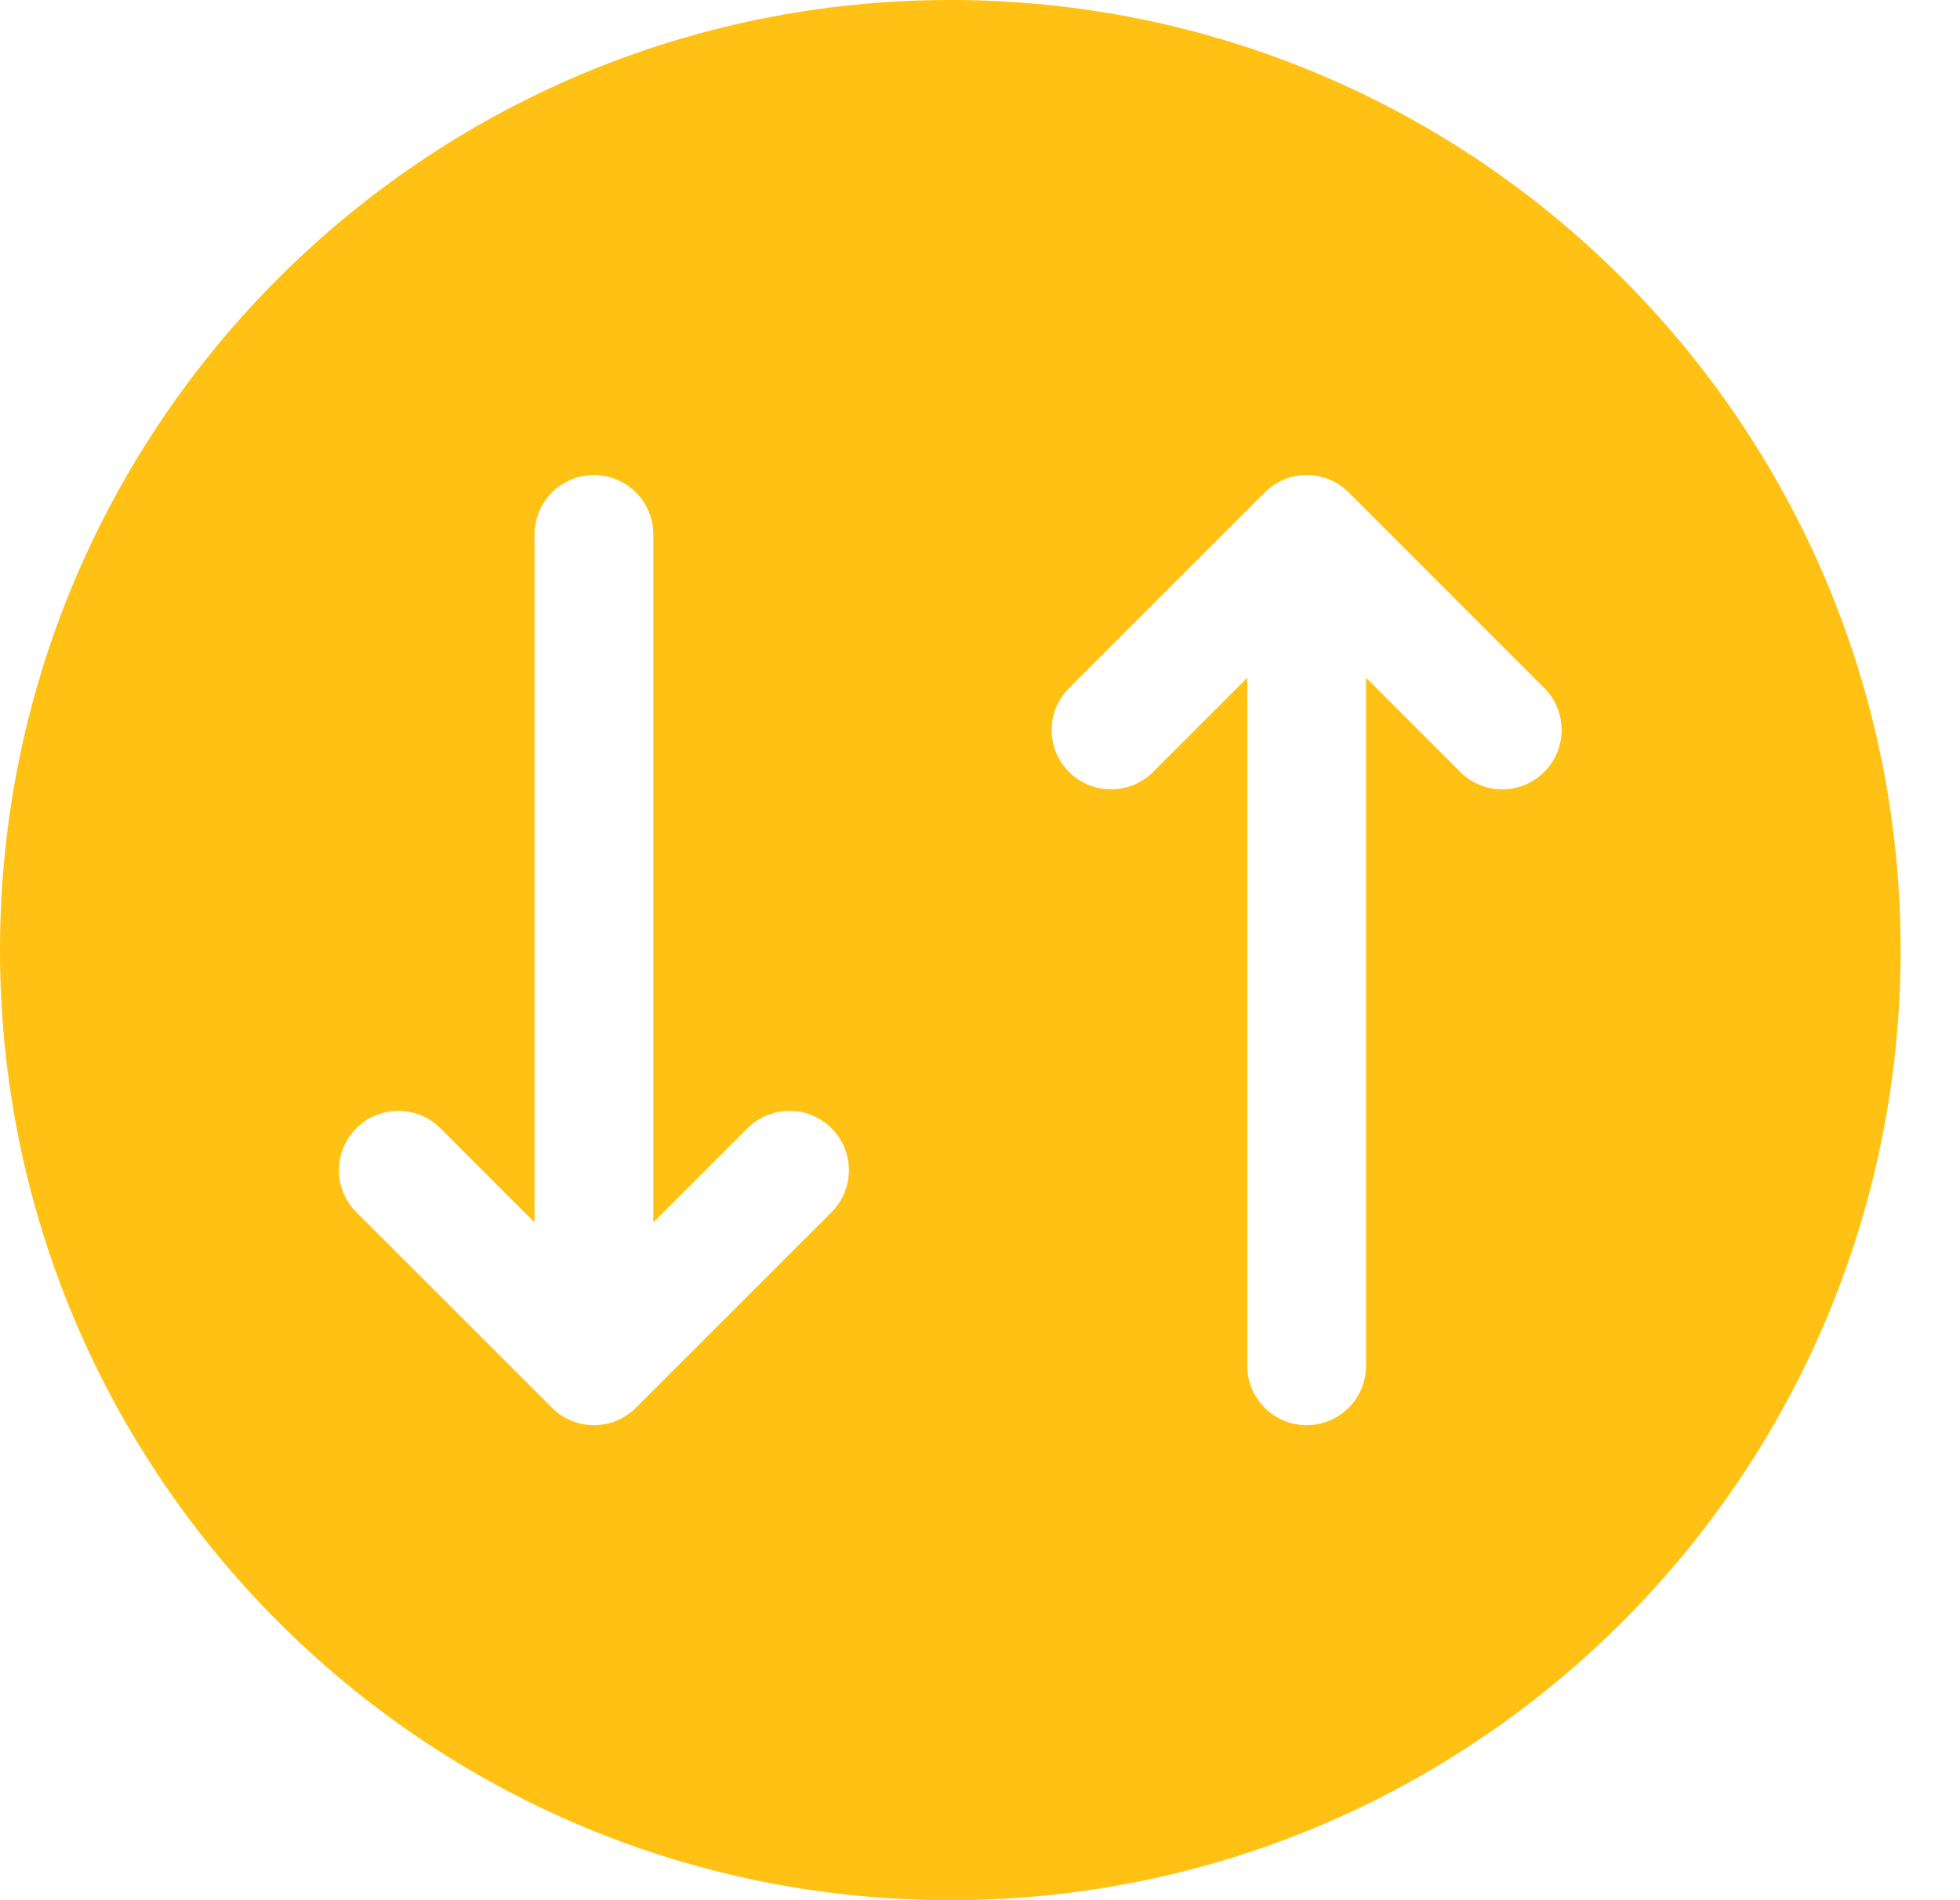 <svg width="33" height="32" viewBox="0 0 33 32" fill="none" xmlns="http://www.w3.org/2000/svg">
<path d="M16 32C24.837 32 32 24.837 32 16C32 7.163 24.837 0 16 0C7.163 0 0 7.163 0 16C0 24.837 7.163 32 16 32ZM14 20.414L10.707 23.707C10.317 24.098 9.683 24.098 9.293 23.707L6 20.414C5.609 20.024 5.609 19.39 6 19C6.391 18.61 7.024 18.61 7.414 19L9 20.586L9 9C9 8.448 9.448 8 10 8C10.552 8 11 8.448 11 9L11 20.586L12.586 19C12.976 18.61 13.61 18.61 14 19C14.39 19.39 14.39 20.024 14 20.414ZM26 11.586C26.39 11.976 26.39 12.61 26 13C25.609 13.39 24.976 13.39 24.586 13L23 11.414L23 23C23 23.552 22.552 24 22 24C21.448 24 21 23.552 21 23L21 11.414L19.414 13C19.024 13.39 18.39 13.39 18 13C17.609 12.61 17.609 11.976 18 11.586L21.293 8.293C21.683 7.902 22.317 7.902 22.707 8.293L26 11.586Z" fill="#FFC114"/>
</svg>
